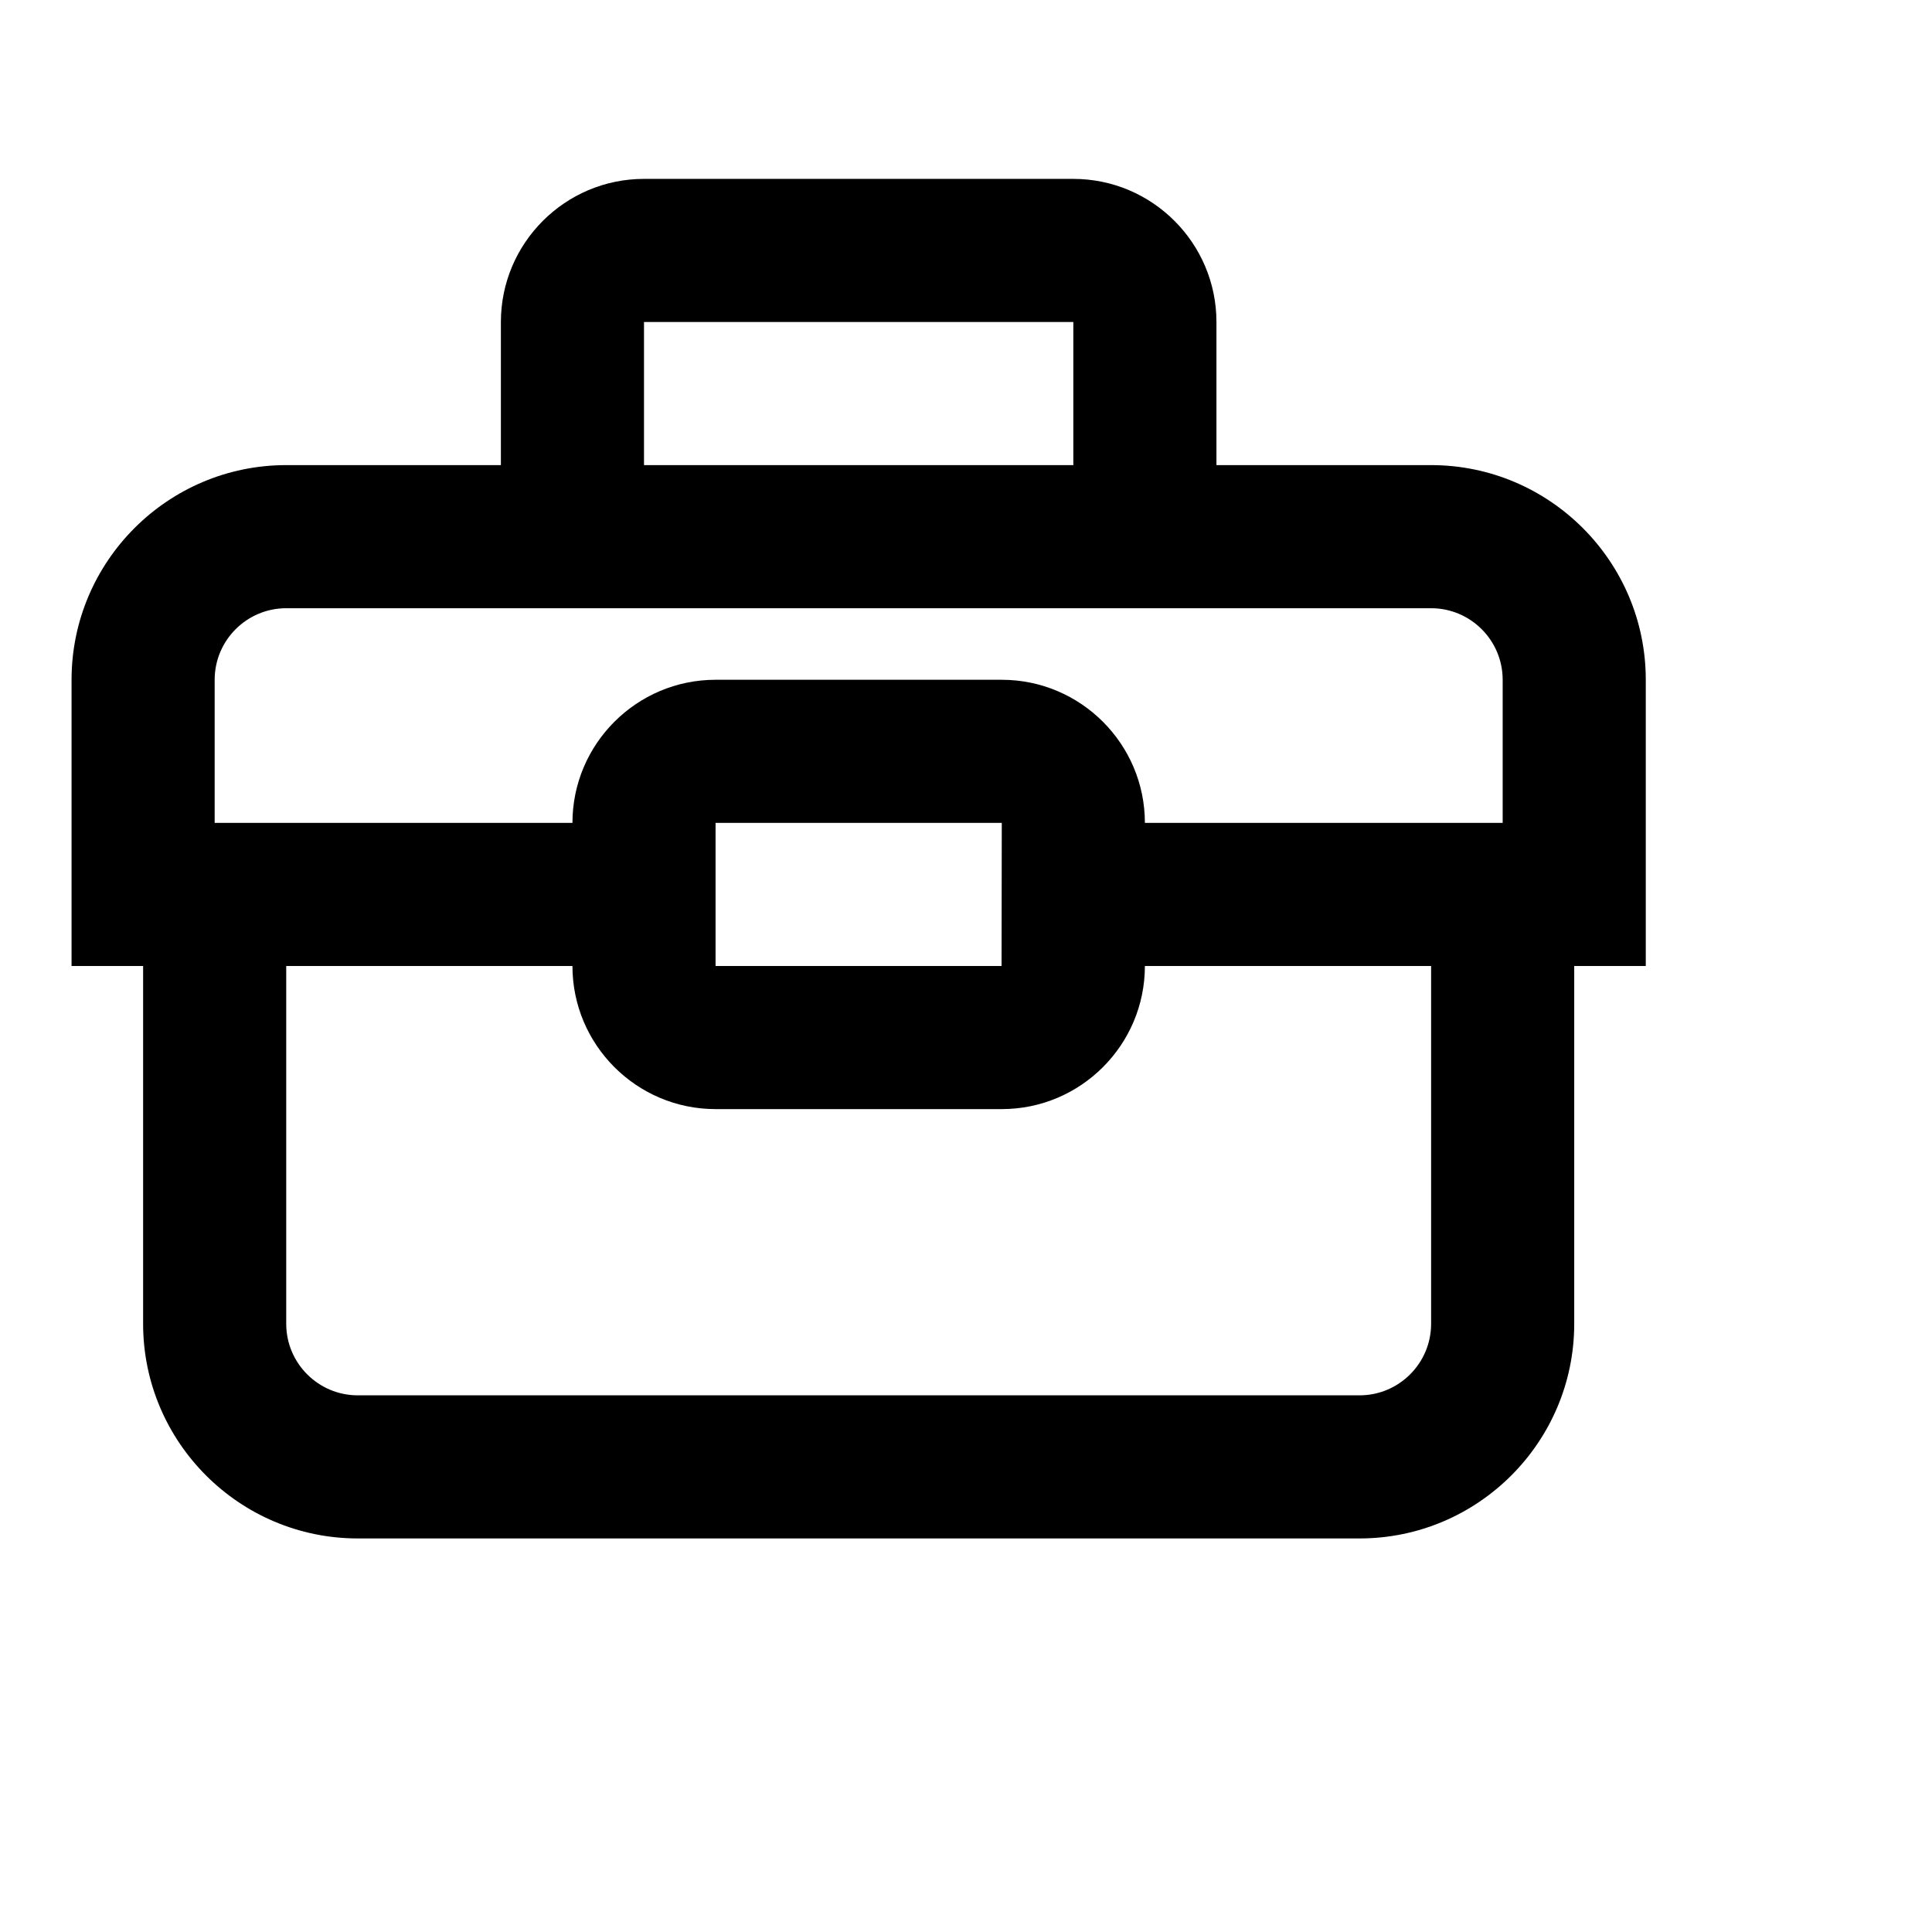 <svg viewBox="0 0 2160 2160" version="1.1" xmlns="http://www.w3.org/2000/svg" height="18pt" width="18pt">
    <path d="M1680 920h-400c0-88.16-71.76-160-160-160H800c-88.24 0-160 71.84-160 160H240V760c0-44.16 35.92-80 80-80h1280c44.08 0 80 35.84 80 80v160zm-880 160V920h320l-.24 160H800zm800 400c0 44.16-35.92 80-80 80H400c-44.08 0-80-35.84-80-80v-400h320c0 88.24 71.76 160 160 160h320c88.24 0 160-71.76 160-160h320v400zM720 360h480v160H720V360zm880 160h-240V360c0-88.16-71.76-160-160-160H720c-88.24 0-160 71.84-160 160v160H320C187.68 520 80 627.68 80 760v320h80v400c0 132.32 107.68 240 240 240h1120c132.32 0 240-107.68 240-240v-400h80V760c0-132.32-107.68-240-240-240z" stroke="none" stroke-width="1" fill-rule="evenodd"/>
</svg>
